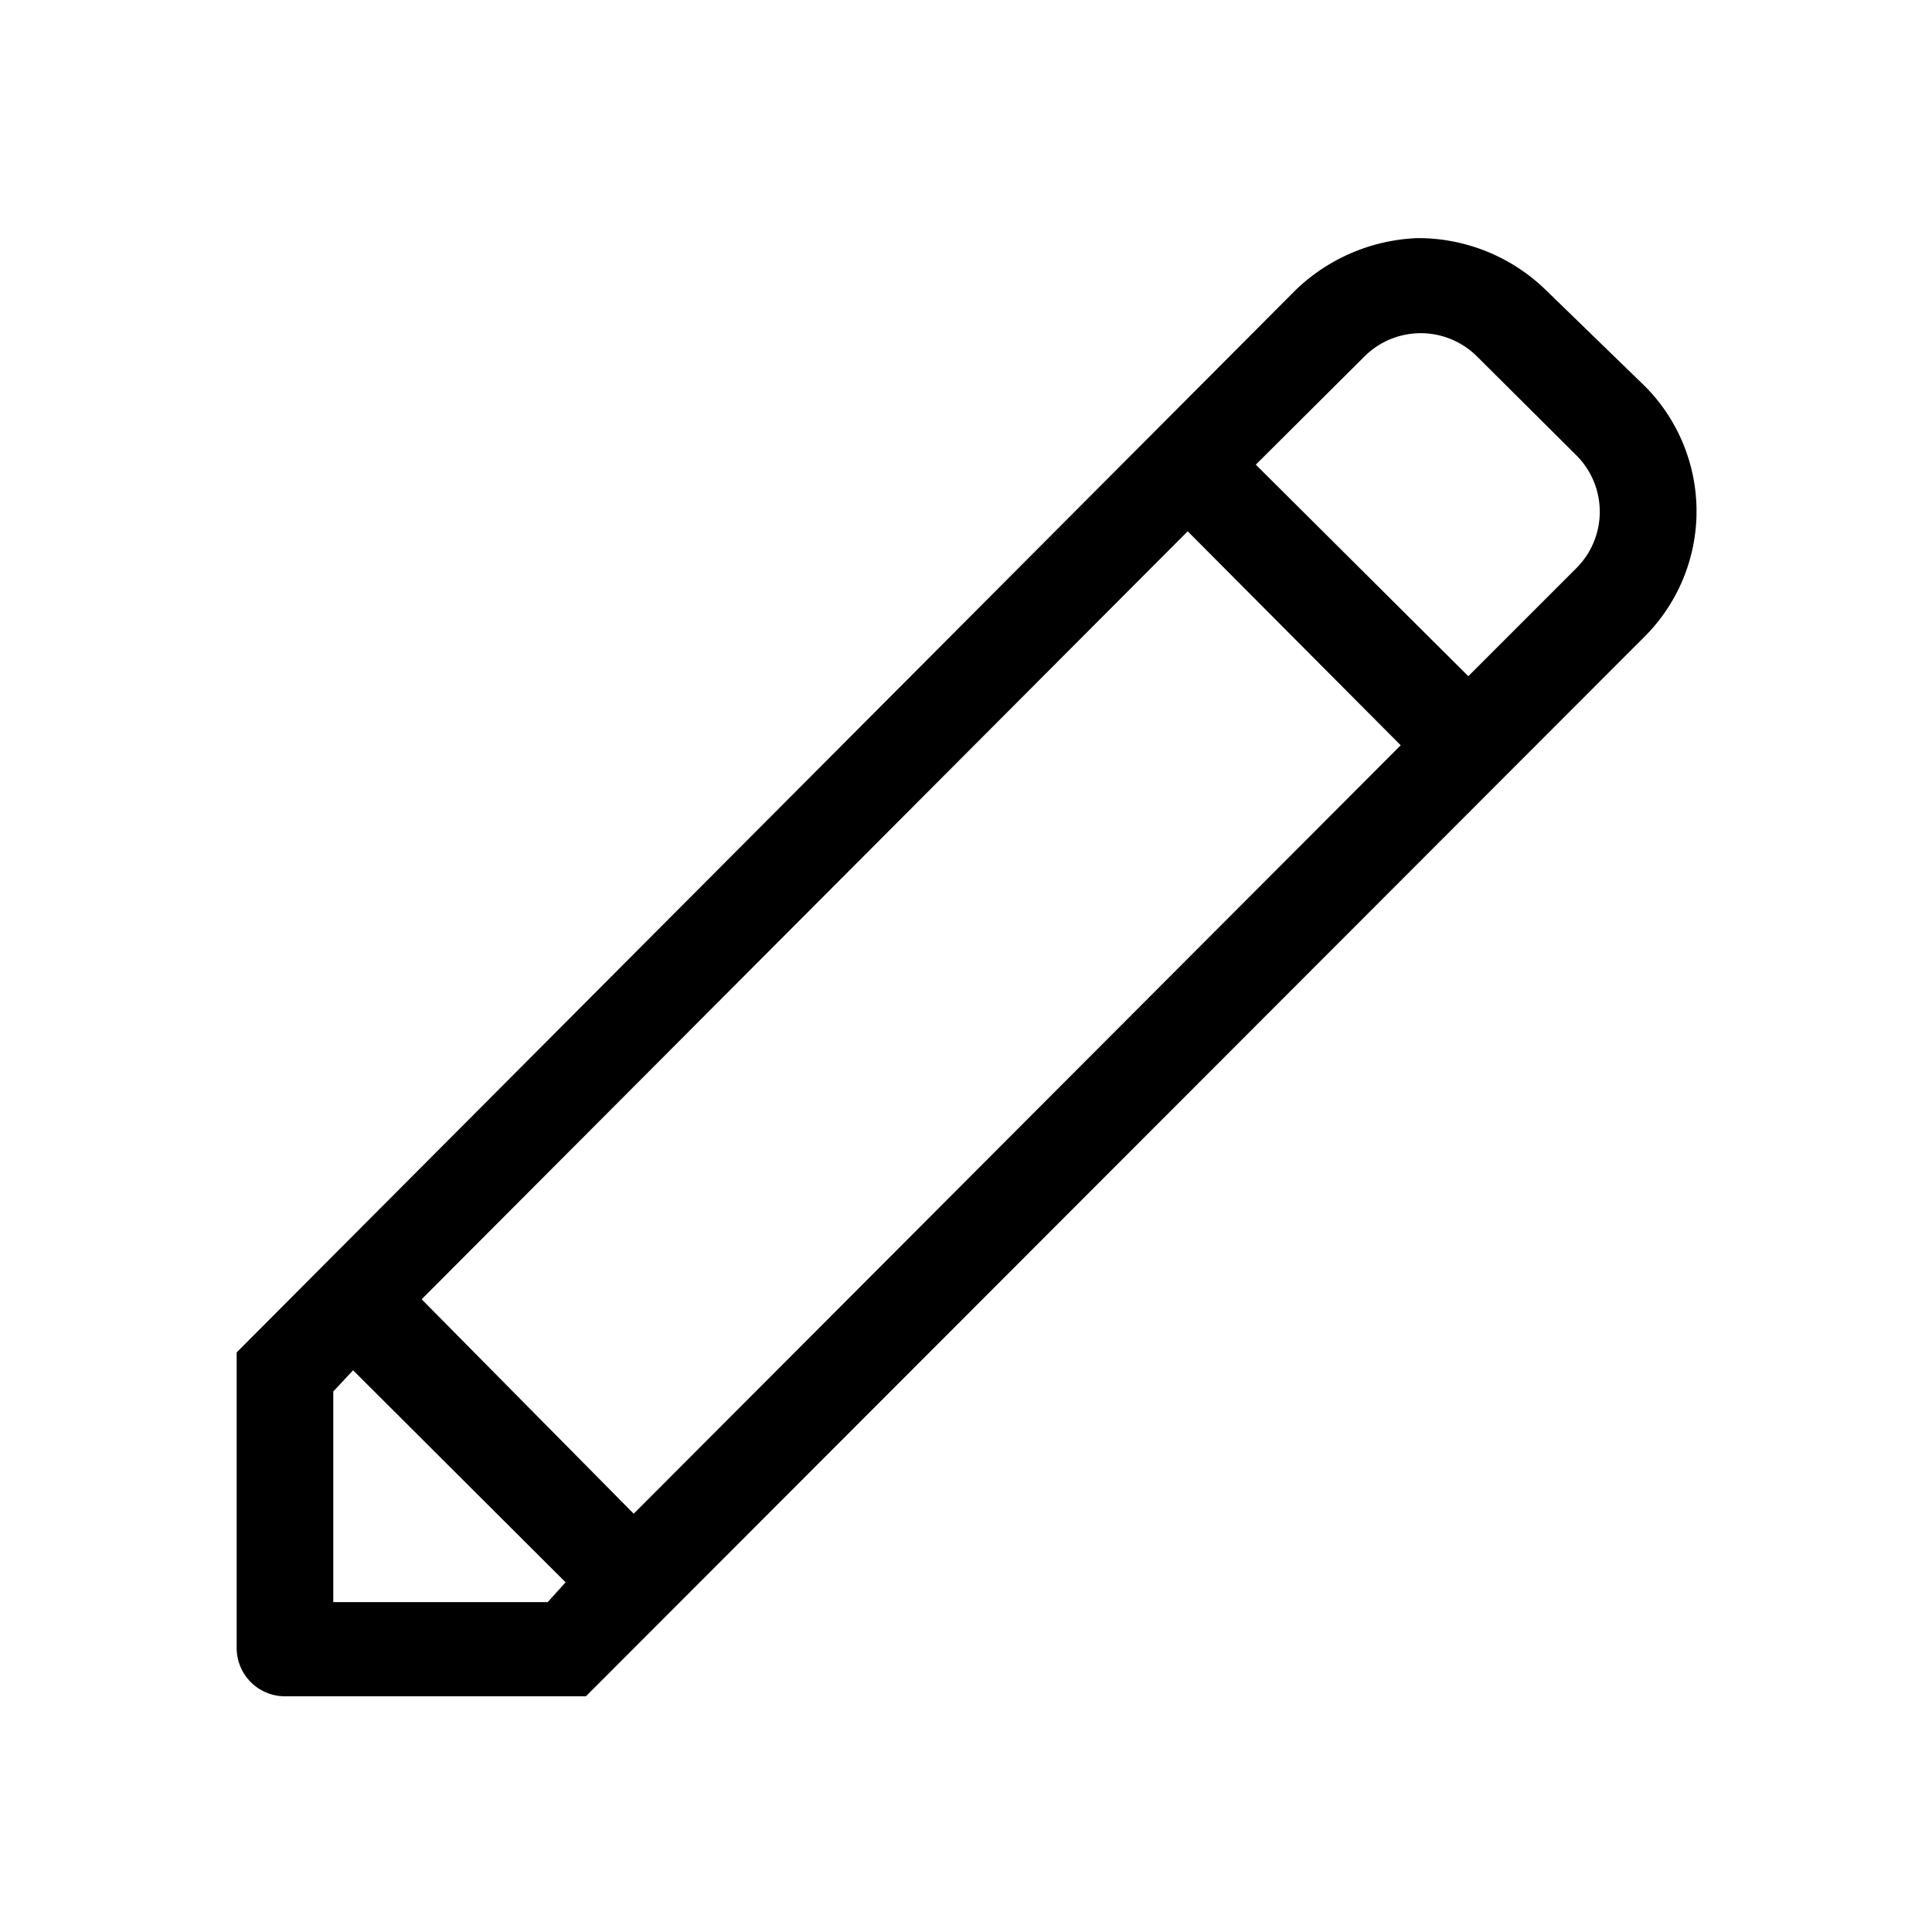 <svg id="Layer_2" data-name="Layer 2" xmlns="http://www.w3.org/2000/svg" viewBox="0 0 40 40"><g id="edit_icon" data-name="edit icon"><path d="M26.83,6a3.85,3.85,0,0,1,2.51-1.07A3.79,3.79,0,0,1,32,6L34.06,8a3.67,3.67,0,0,1,0,5.17L12.13,35.12H5.9a1,1,0,0,1-1-1V28m6.44,5.17.37-.41-4.4-4.39-.41.44v4.36Zm1.78-1.83L29,15.43,24.59,11,8.73,26.9ZM30.4,14l2.24-2.24a1.65,1.65,0,0,0,0-2.33L30.58,7.38a1.65,1.65,0,0,0-2.33,0L26,9.62Z"/></g></svg>